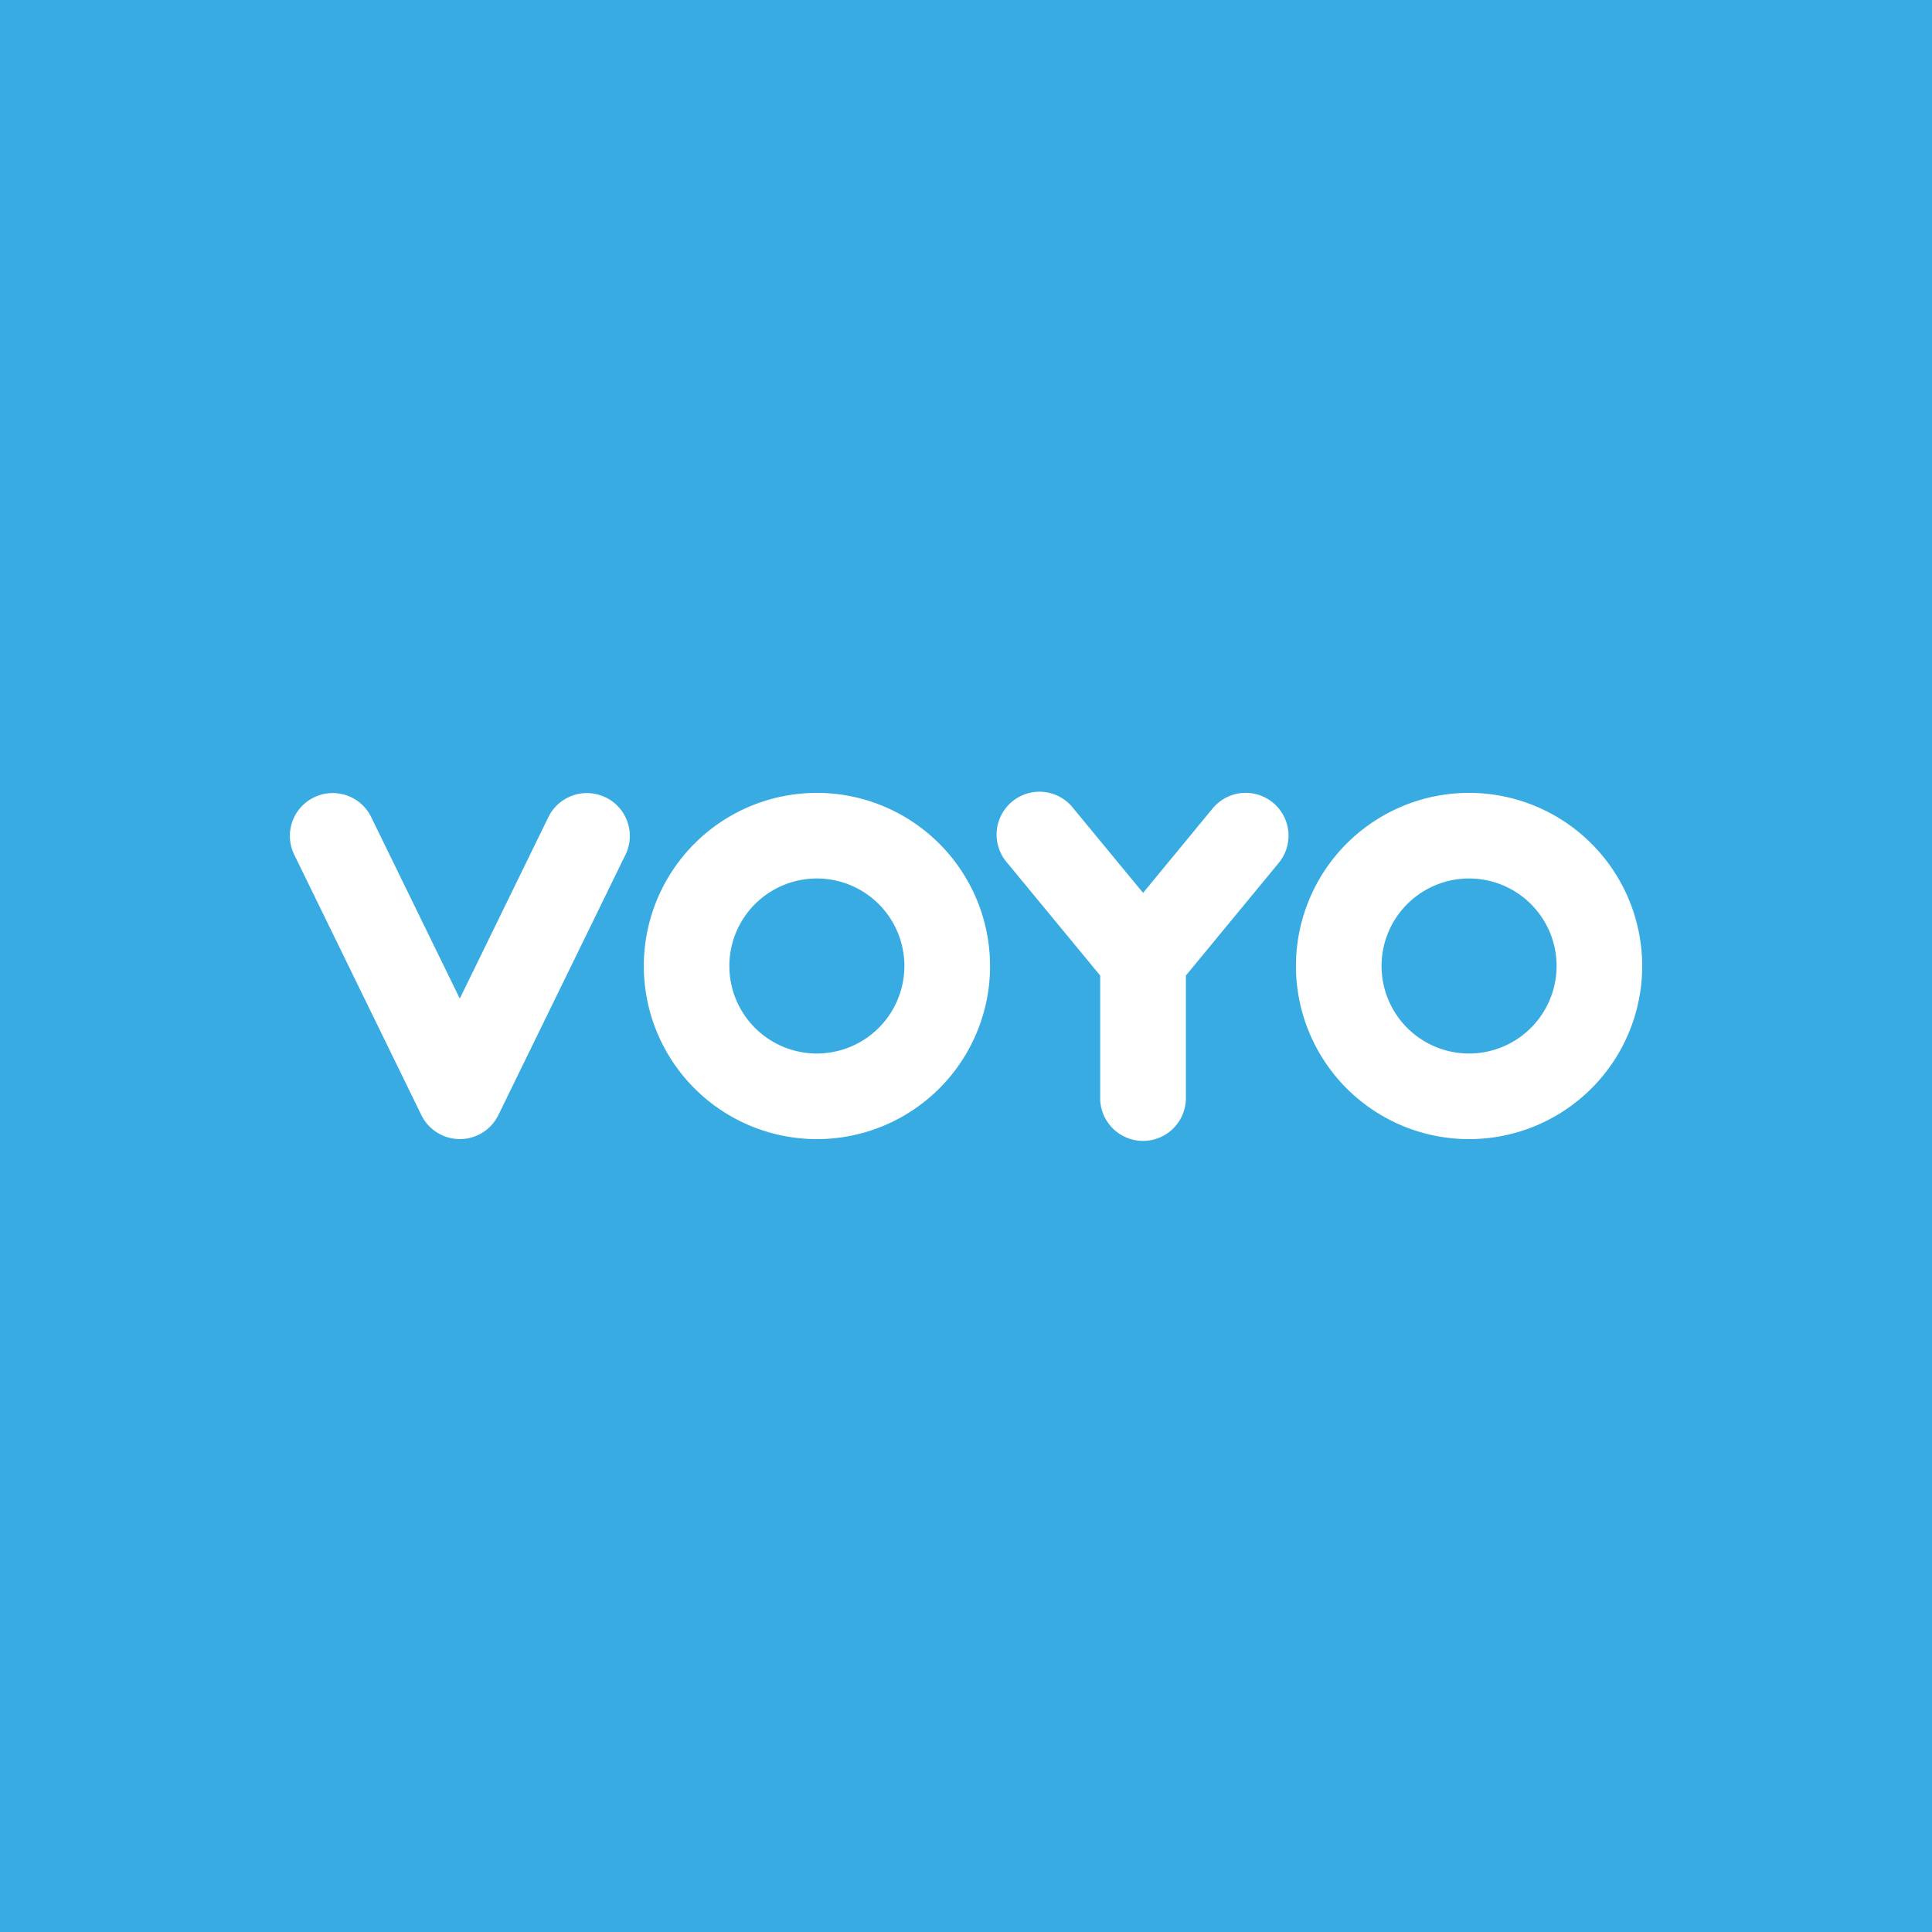 <svg xmlns="http://www.w3.org/2000/svg" viewBox="0 0 283.46 283.46"><defs><style>.cls-1{fill:#38abe2;}.cls-2{fill:#fff;}</style></defs><g id="Layer_2" data-name="Layer 2"><g id="Nova"><g id="voyo"><rect class="cls-1" width="283.46" height="283.46"/><g id="logo"><path class="cls-2" d="M119.86,116.33a25.4,25.4,0,1,0,25.4,25.4,25.43,25.43,0,0,0-25.4-25.4m0,38.24a12.84,12.84,0,1,1,12.83-12.84,12.85,12.85,0,0,1-12.83,12.84"/><path class="cls-2" d="M215.55,116.33a25.4,25.4,0,1,0,25.39,25.4,25.42,25.42,0,0,0-25.39-25.4m0,38.24a12.84,12.84,0,1,1,12.83-12.84,12.85,12.85,0,0,1-12.83,12.84"/><path class="cls-2" d="M177.92,118.61,167.71,131l-10.22-12.39a6.29,6.29,0,1,0-9.7,8l13.63,16.52v17.72a6.29,6.29,0,1,0,12.57,0V143.13l13.62-16.52a6.28,6.28,0,1,0-9.69-8"/><path class="cls-2" d="M88.87,117a6.29,6.29,0,0,0-8.41,2.88l-13,26.63-13-26.63a6.28,6.28,0,0,0-11.29,5.52l18.65,38.2a6.29,6.29,0,0,0,11.3,0l18.65-38.2a6.28,6.28,0,0,0-2.89-8.4"/></g></g></g></g></svg>
